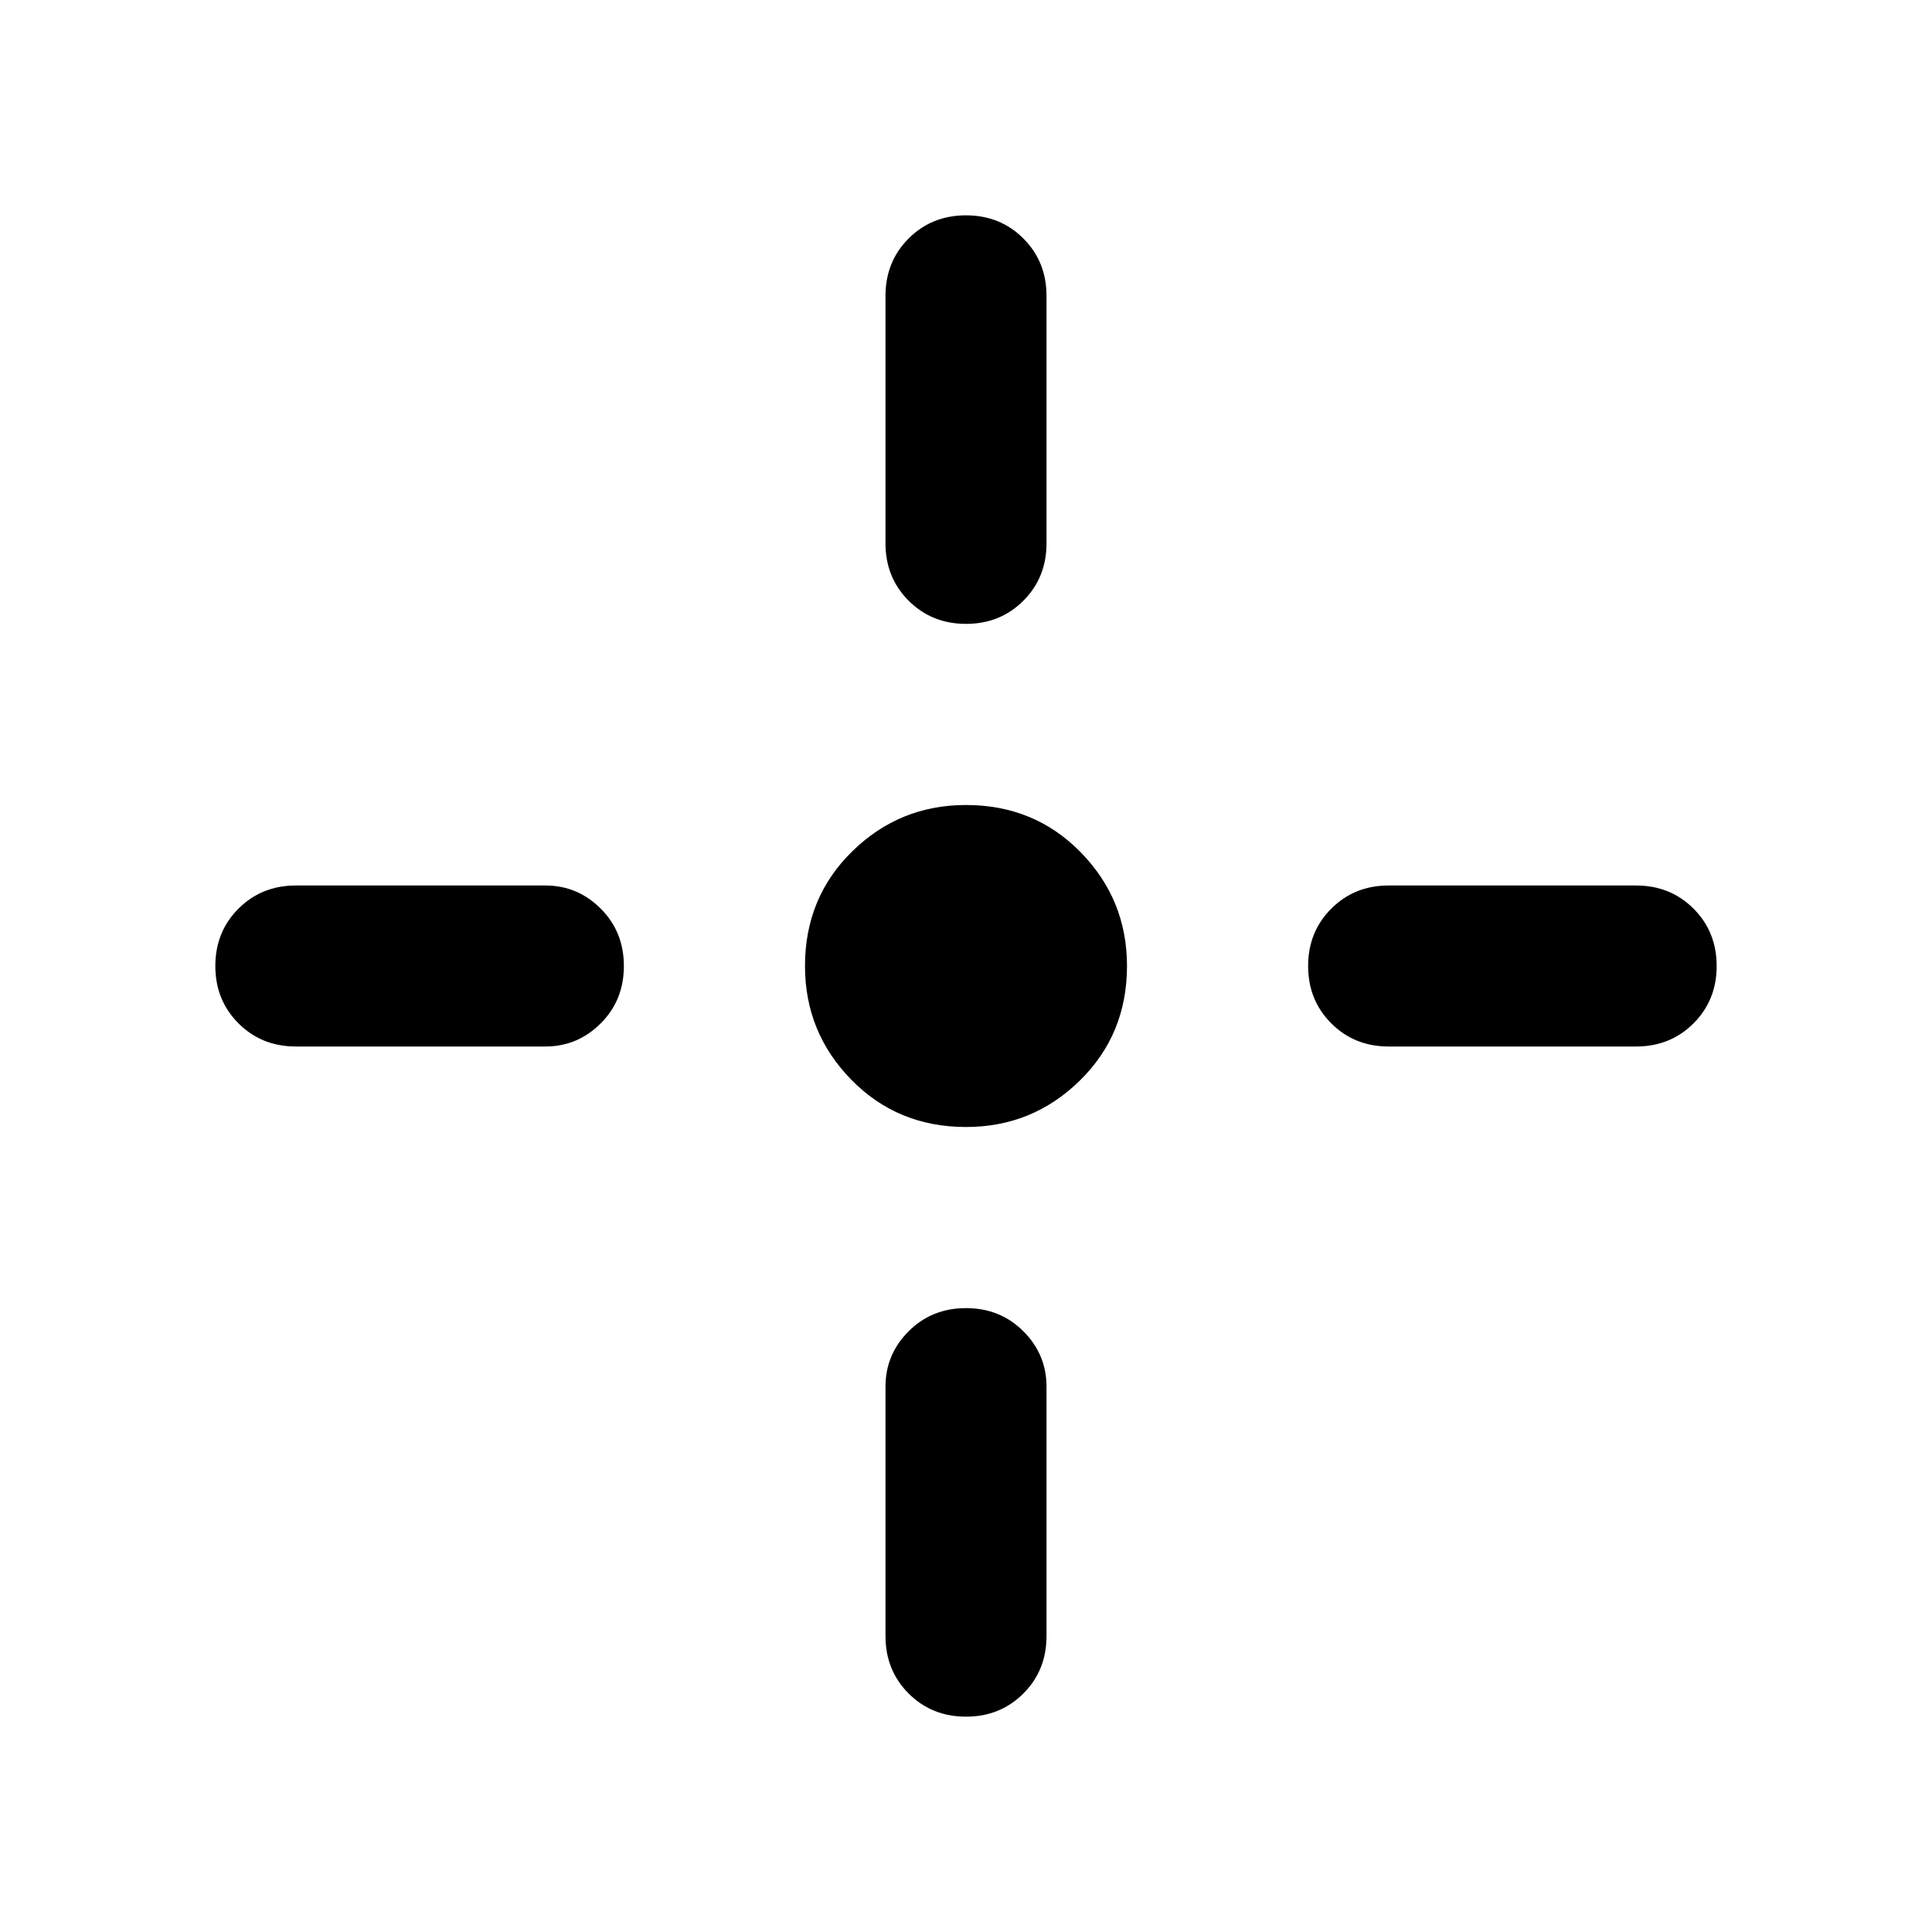 <svg xmlns="http://www.w3.org/2000/svg" width="48" height="48" viewBox="0 0 48 48"><path d="M24 28q-1.7 0-2.85-1.175Q20 25.65 20 24q0-1.7 1.175-2.85Q22.35 20 24 20q1.7 0 2.85 1.175Q28 22.35 28 24q0 1.7-1.175 2.85Q25.65 28 24 28Zm0-12.5q-.85 0-1.425-.575Q22 14.35 22 13.5V7.35q0-.85.575-1.425Q23.15 5.35 24 5.35q.85 0 1.425.575Q26 6.5 26 7.35v6.15q0 .85-.575 1.425-.575.575-1.425.575Zm0 27.15q-.85 0-1.425-.575Q22 41.5 22 40.65v-6.2q0-.8.575-1.375T24 32.5q.85 0 1.425.575.575.575.575 1.375v6.2q0 .85-.575 1.425-.575.575-1.425.575ZM34.5 26q-.85 0-1.425-.575Q32.5 24.85 32.5 24q0-.85.575-1.425Q33.65 22 34.5 22h6.15q.85 0 1.425.575.575.575.575 1.425 0 .85-.575 1.425Q41.5 26 40.65 26ZM7.35 26q-.85 0-1.425-.575Q5.35 24.85 5.35 24q0-.85.575-1.425Q6.5 22 7.35 22h6.2q.8 0 1.375.575T15.5 24q0 .85-.575 1.425Q14.35 26 13.55 26Z"/></svg>